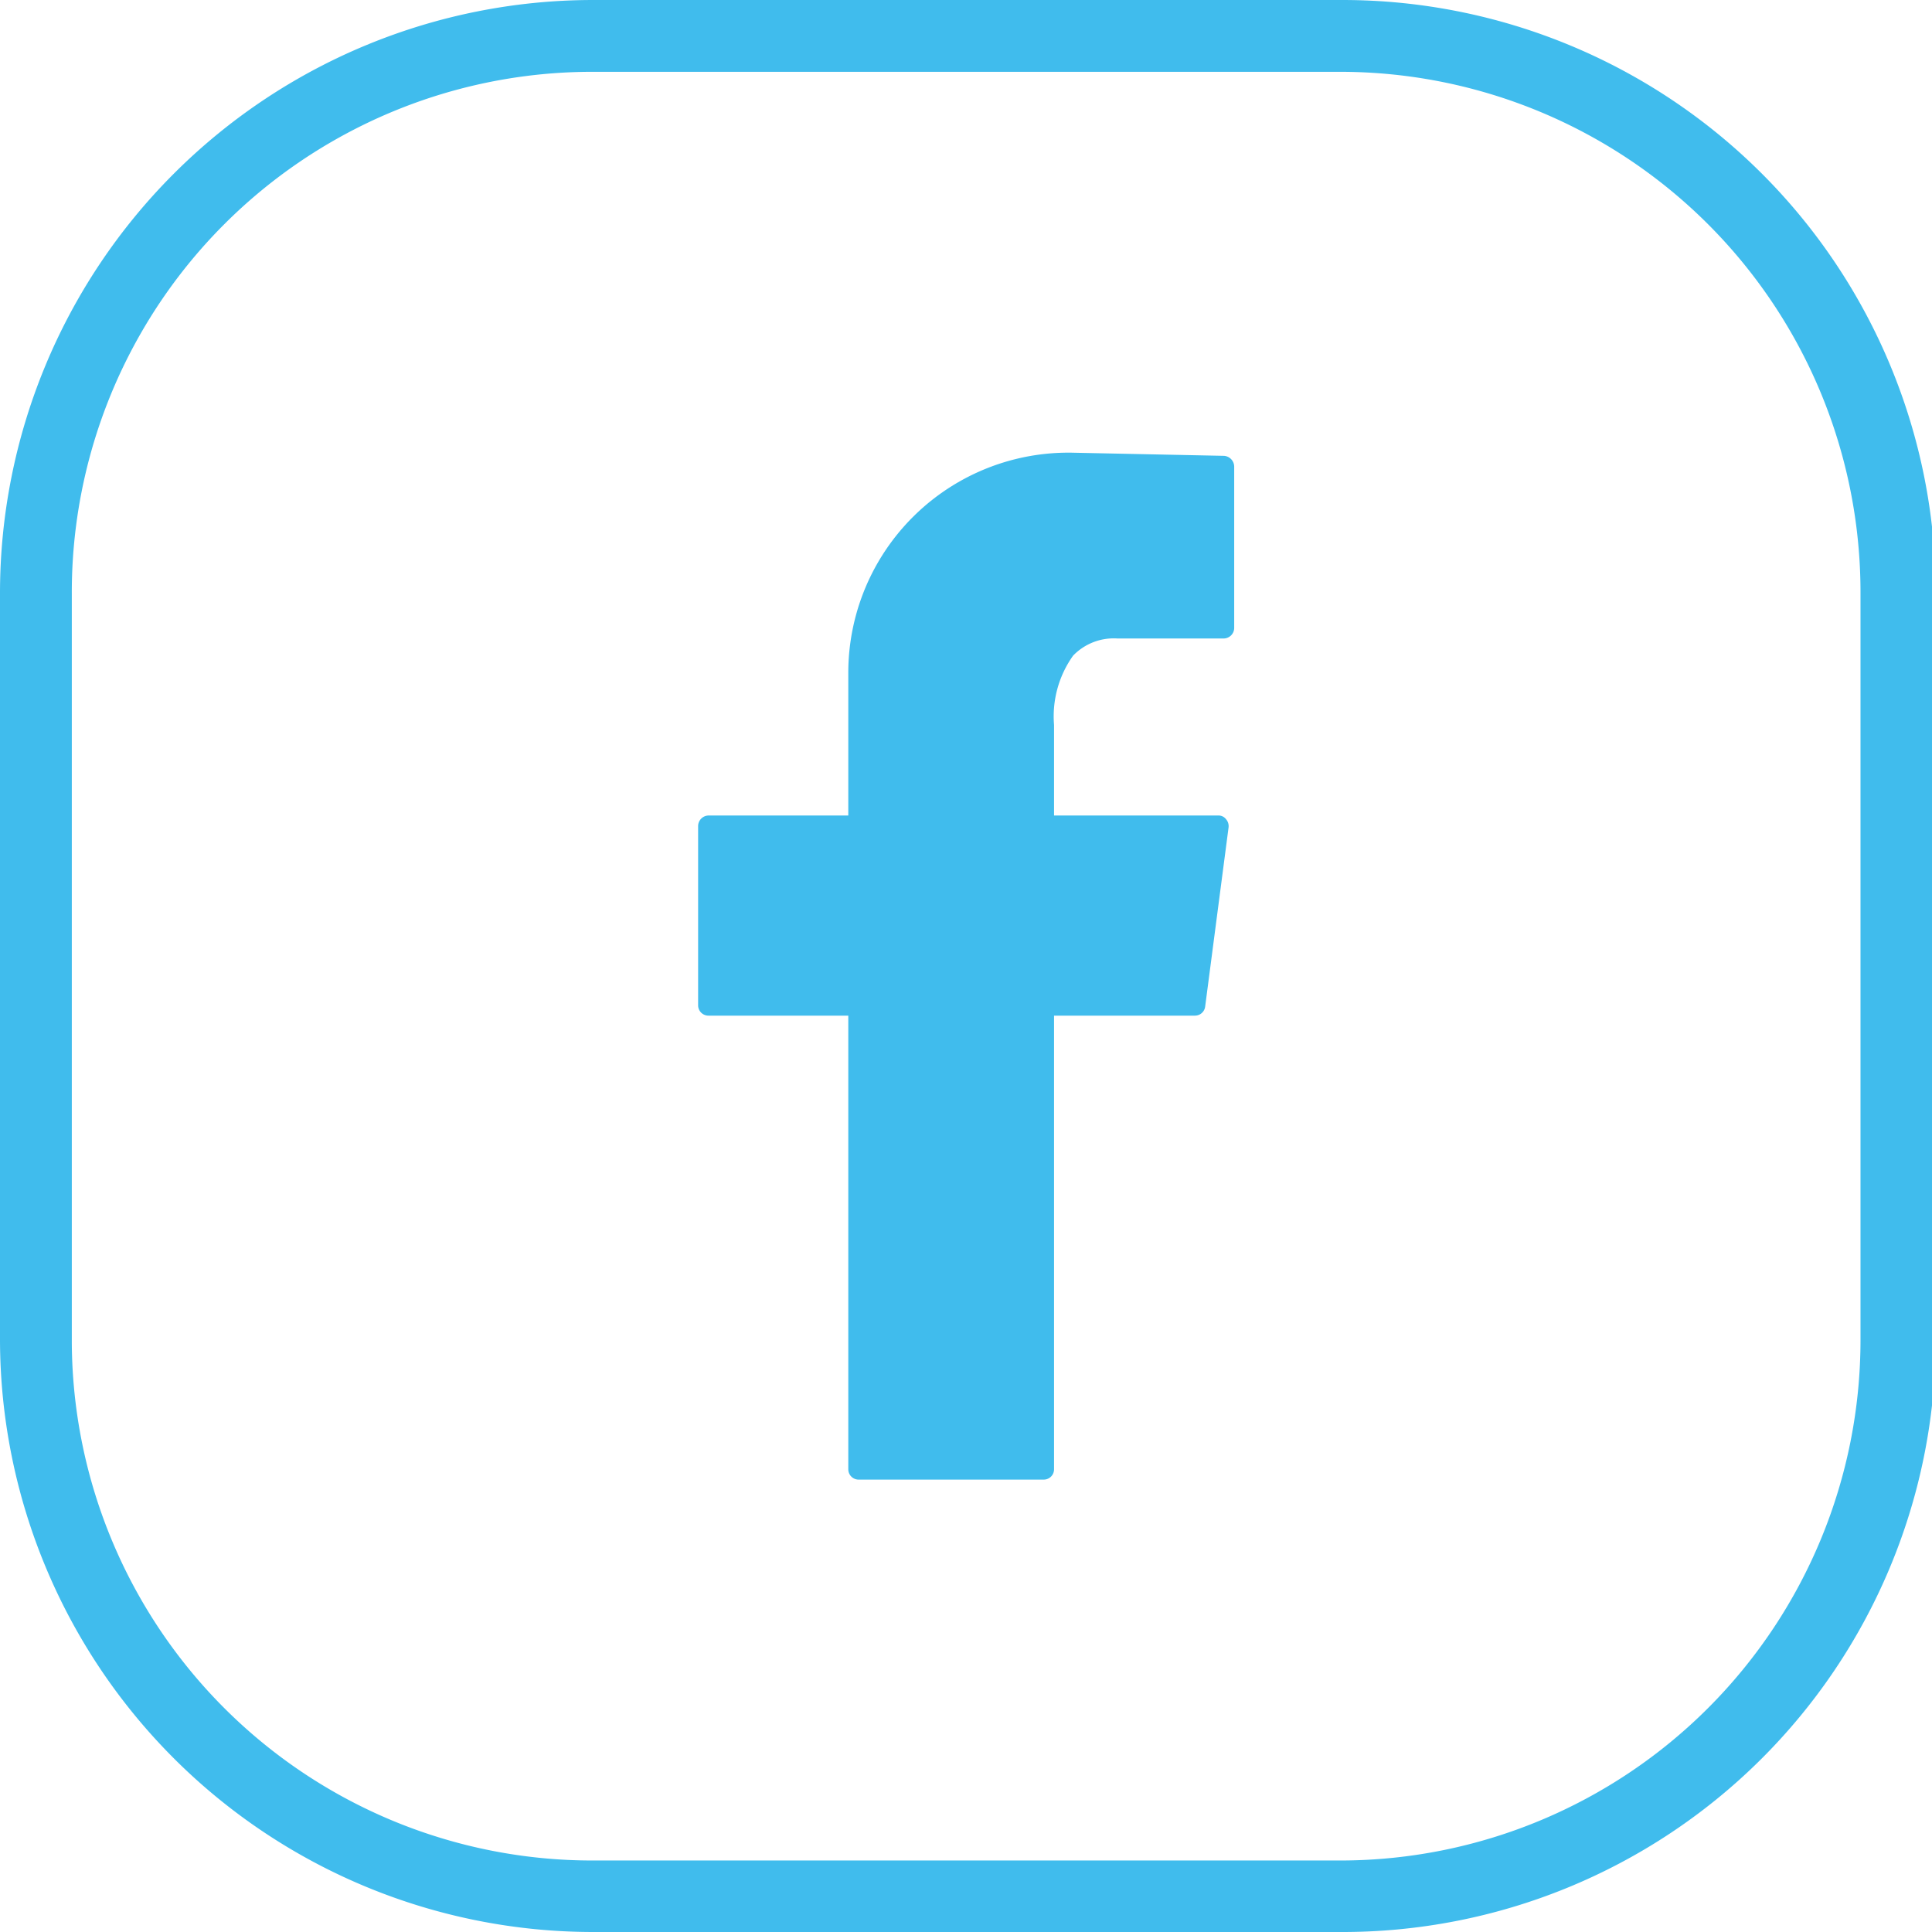 <svg id="OBJECTS" xmlns="http://www.w3.org/2000/svg" viewBox="0 0 61.88 61.88"><defs><style>.cls-1{fill:#40bced;}</style></defs><title>fb</title><path class="cls-1" d="M42.93,61.88H19A19,19,0,0,1,0,42.93V19A19,19,0,0,1,19,0h24a19,19,0,0,1,19,19v24A19,19,0,0,1,42.93,61.88ZM19,2.3A16.67,16.67,0,0,0,2.3,19v24A16.67,16.67,0,0,0,19,59.59h24A16.67,16.67,0,0,0,59.59,42.93V19A16.67,16.67,0,0,0,42.93,2.3Z"/><path class="cls-1" d="M39.2,14.6l-4.82-.1a7.05,7.05,0,0,0-7.21,7.05v4.57H22.69a.34.34,0,0,0-.33.34V32.2a.33.33,0,0,0,.33.33h4.48V47.06a.33.33,0,0,0,.33.33h5.93a.33.33,0,0,0,.33-.33V32.53h4.51a.33.33,0,0,0,.33-.29l.75-5.74a.34.34,0,0,0-.08-.26.3.3,0,0,0-.25-.12H33.76v-2.9A3.35,3.35,0,0,1,34.37,21a1.81,1.81,0,0,1,1.42-.55h3.4a.34.34,0,0,0,.34-.33V14.94A.35.35,0,0,0,39.2,14.6Z"/></svg>